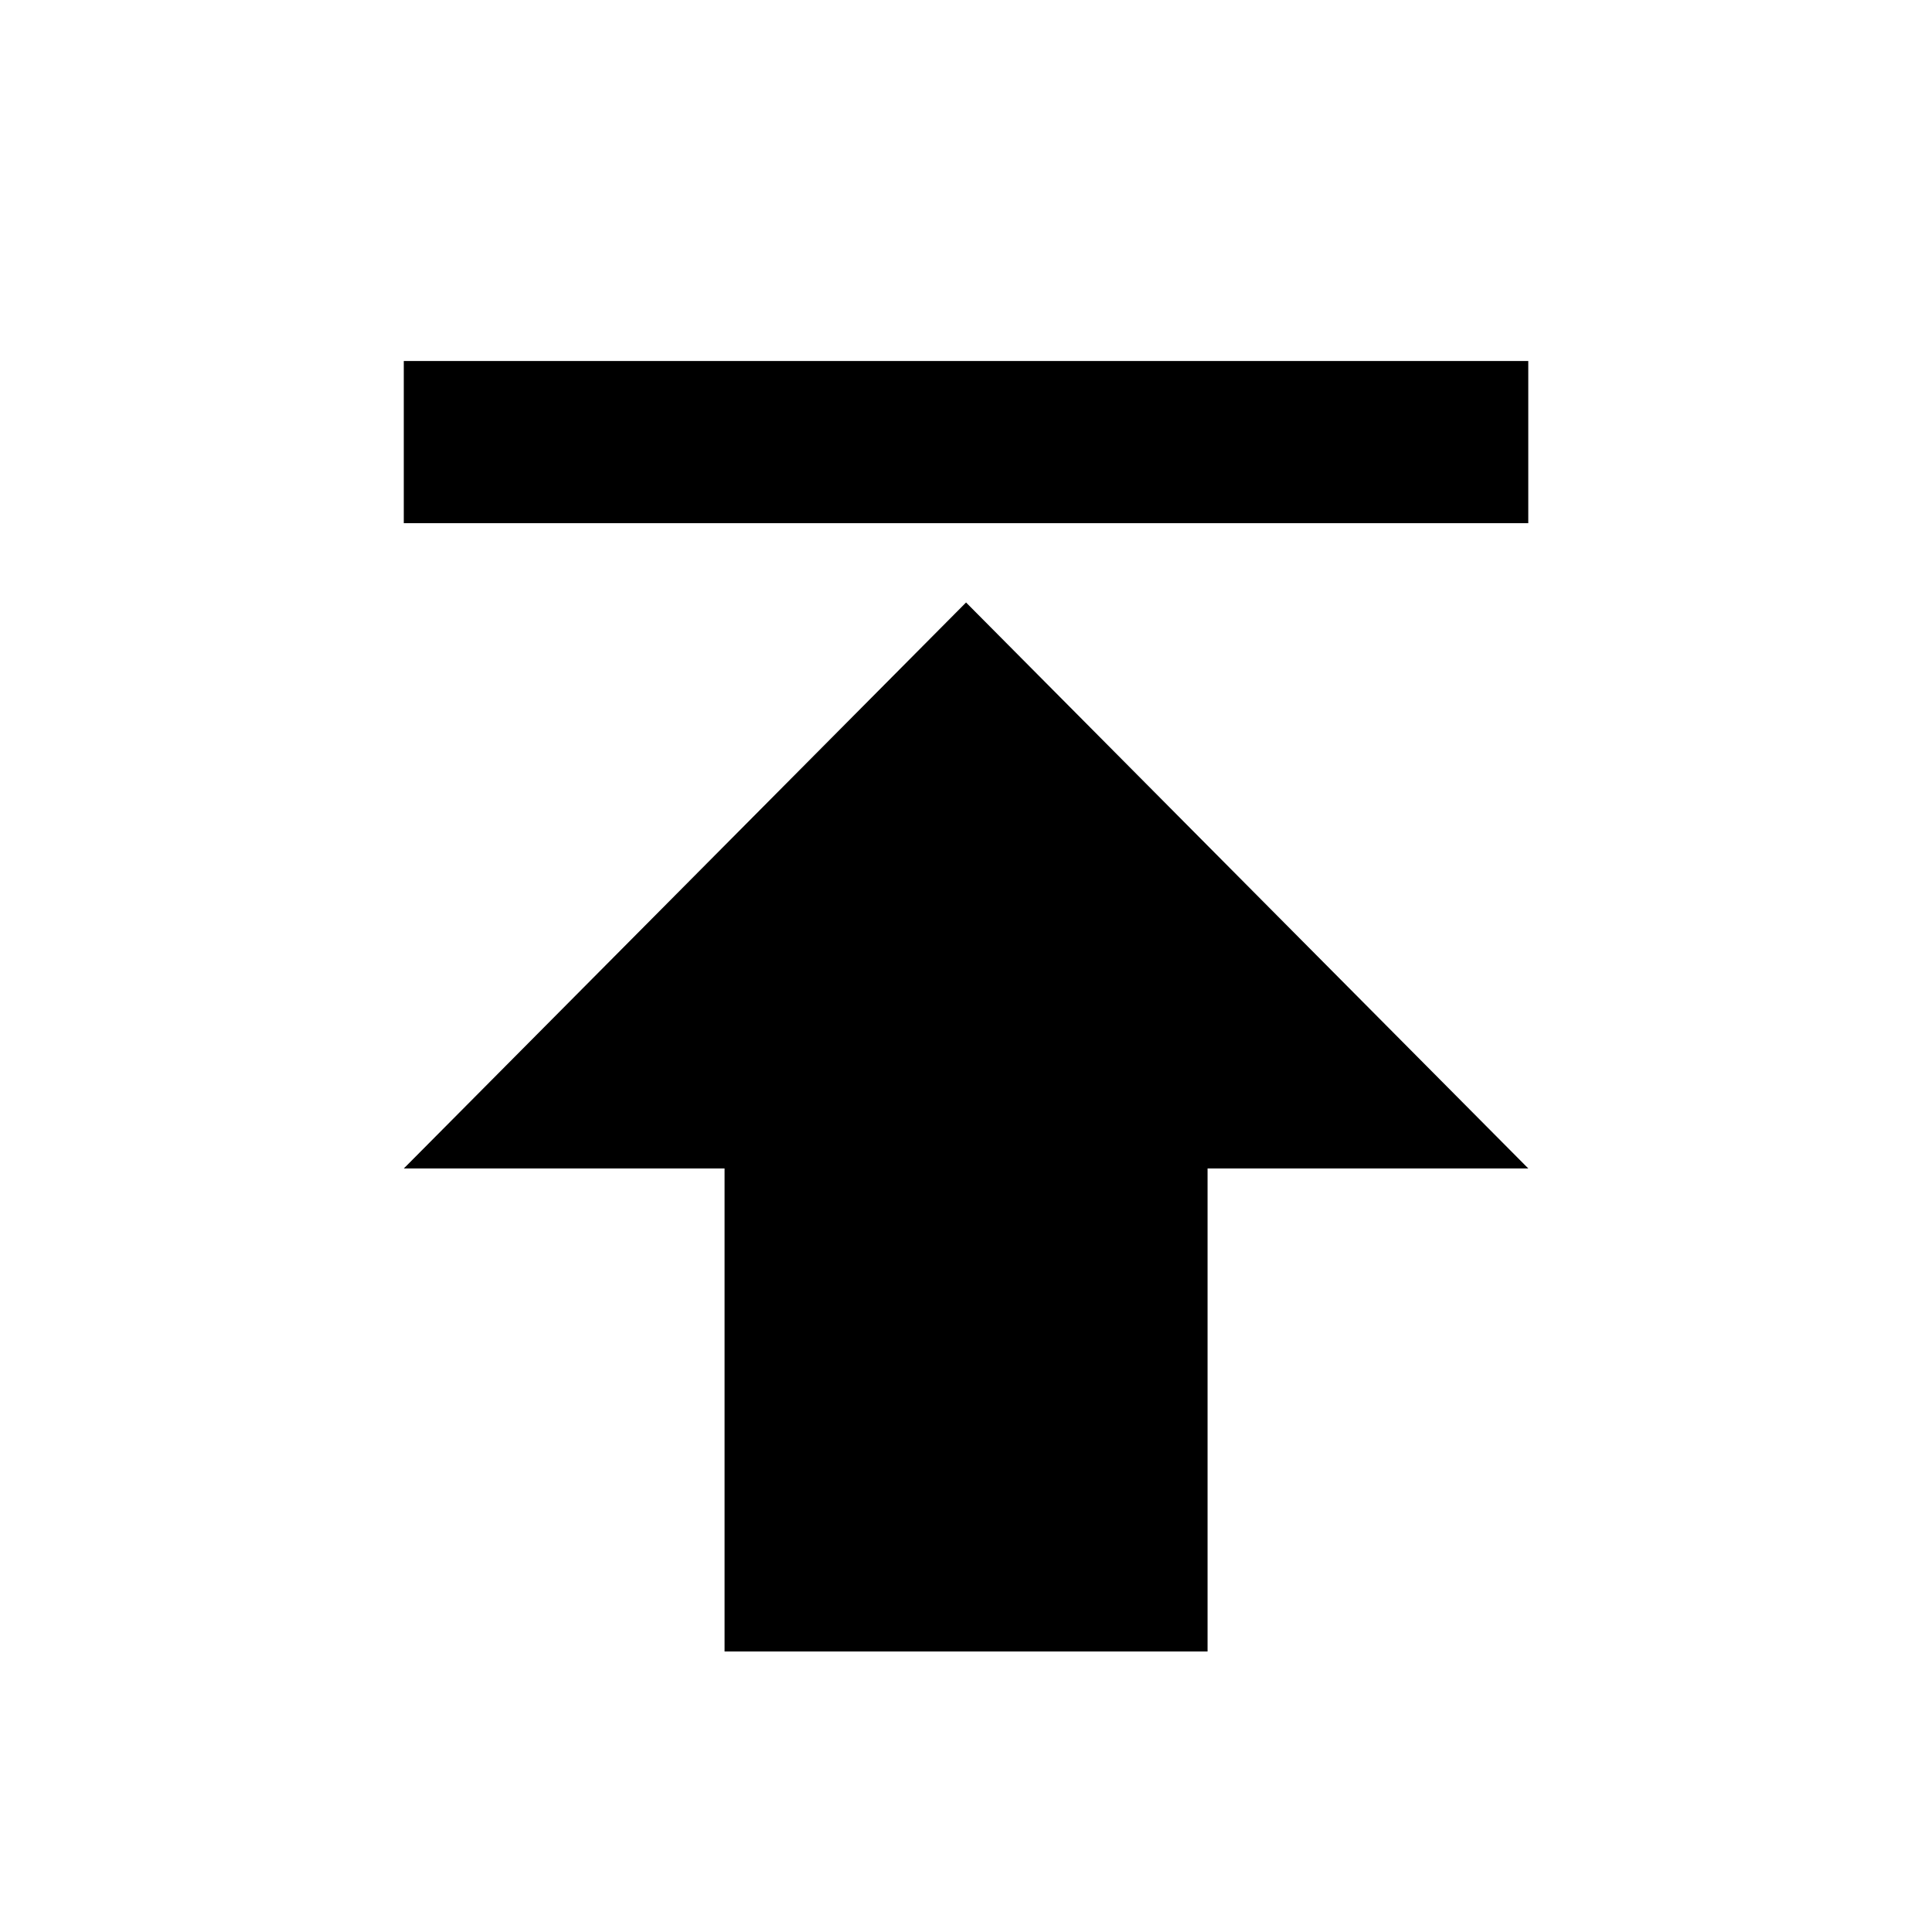 <!-- Generated by IcoMoon.io -->
<svg version="1.1" xmlns="http://www.w3.org/2000/svg" width="32" height="32" viewBox="0 0 32 32">
<title>publish</title>
<path d="M6.688 19.354l9.313-9.375 9.313 9.375h-5.313v8h-8v-8h-5.313zM6.688 5.979h18.625v2.687h-18.625v-2.688z"></path>
</svg>

